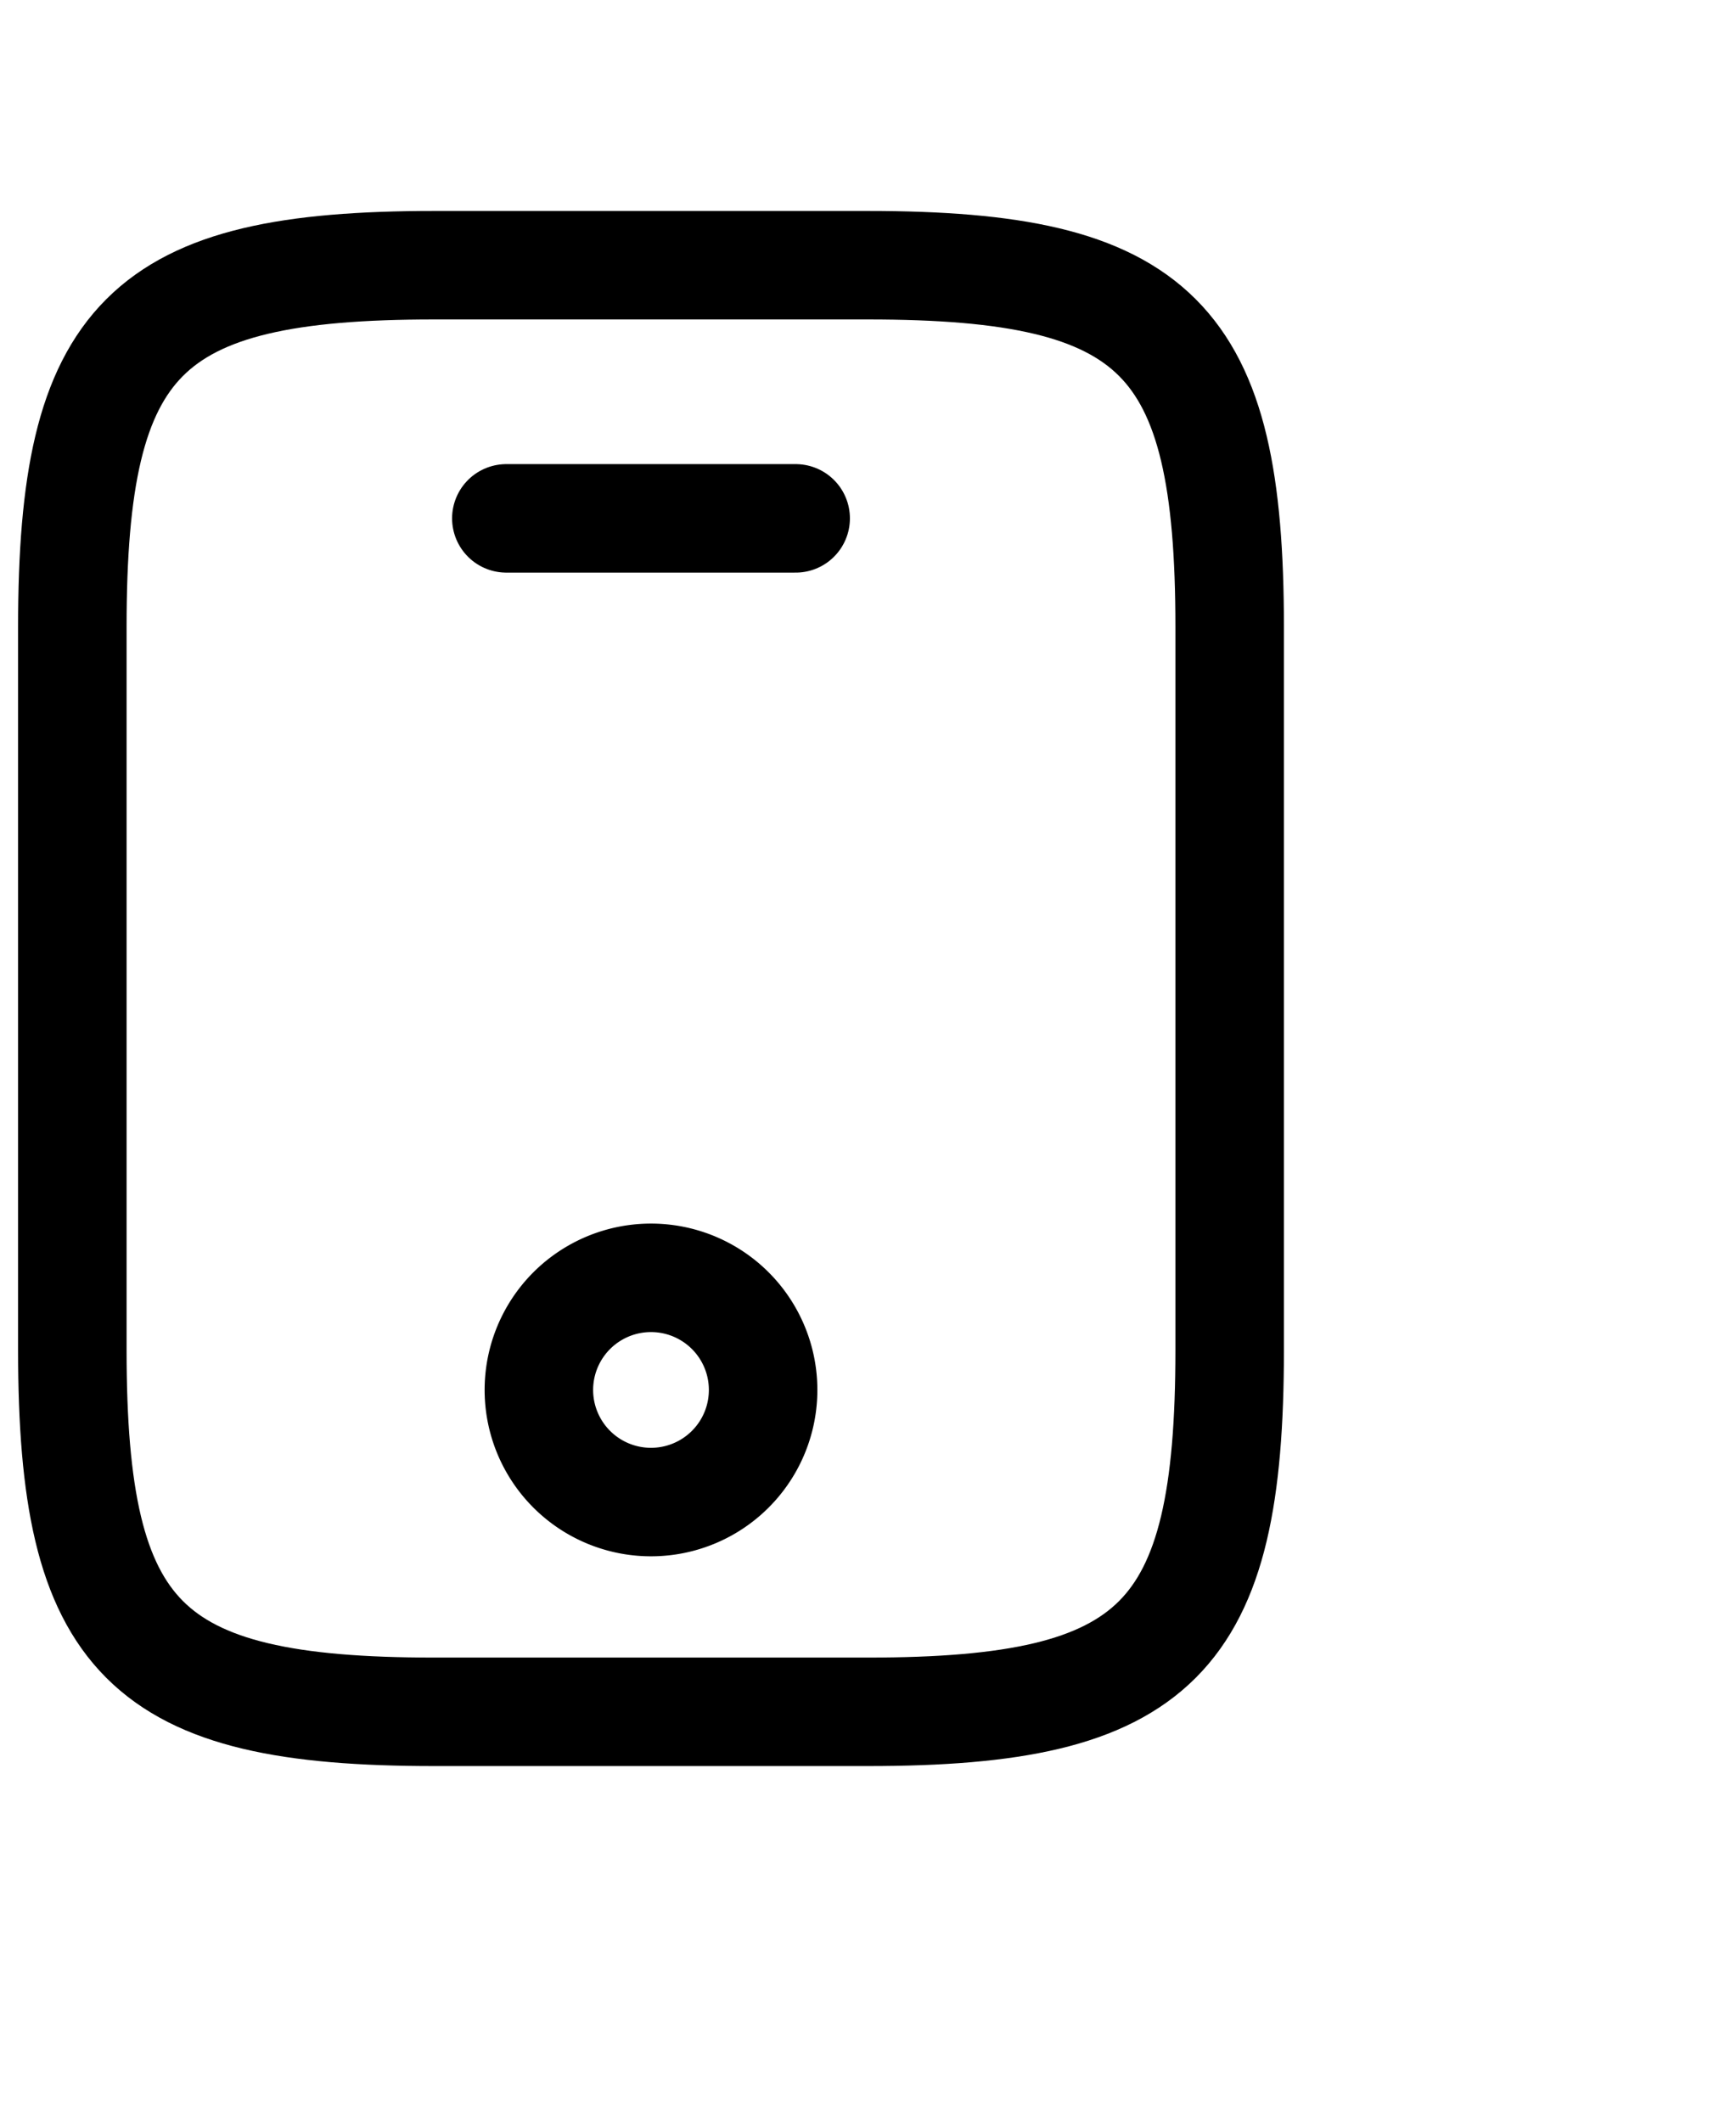 <svg viewBox="0 0 24 24" width="18" height="22" fill="none"><path stroke="currentColor" stroke-linecap="round" stroke-linejoin="round" stroke-width="1.5" d="M17 6v10c0 4-1 5-5 5H6c-4 0-5-1-5-5V6c0-4 1-5 5-5h6c4 0 5 1 5 5Zm-6-1.5H7"/><path stroke="currentColor" stroke-linecap="round" stroke-linejoin="round" stroke-width="1.5" d="M9 18.1A1.55 1.55 0 1 0 9 15a1.55 1.55 0 0 0 0 3.1Z"/></svg>